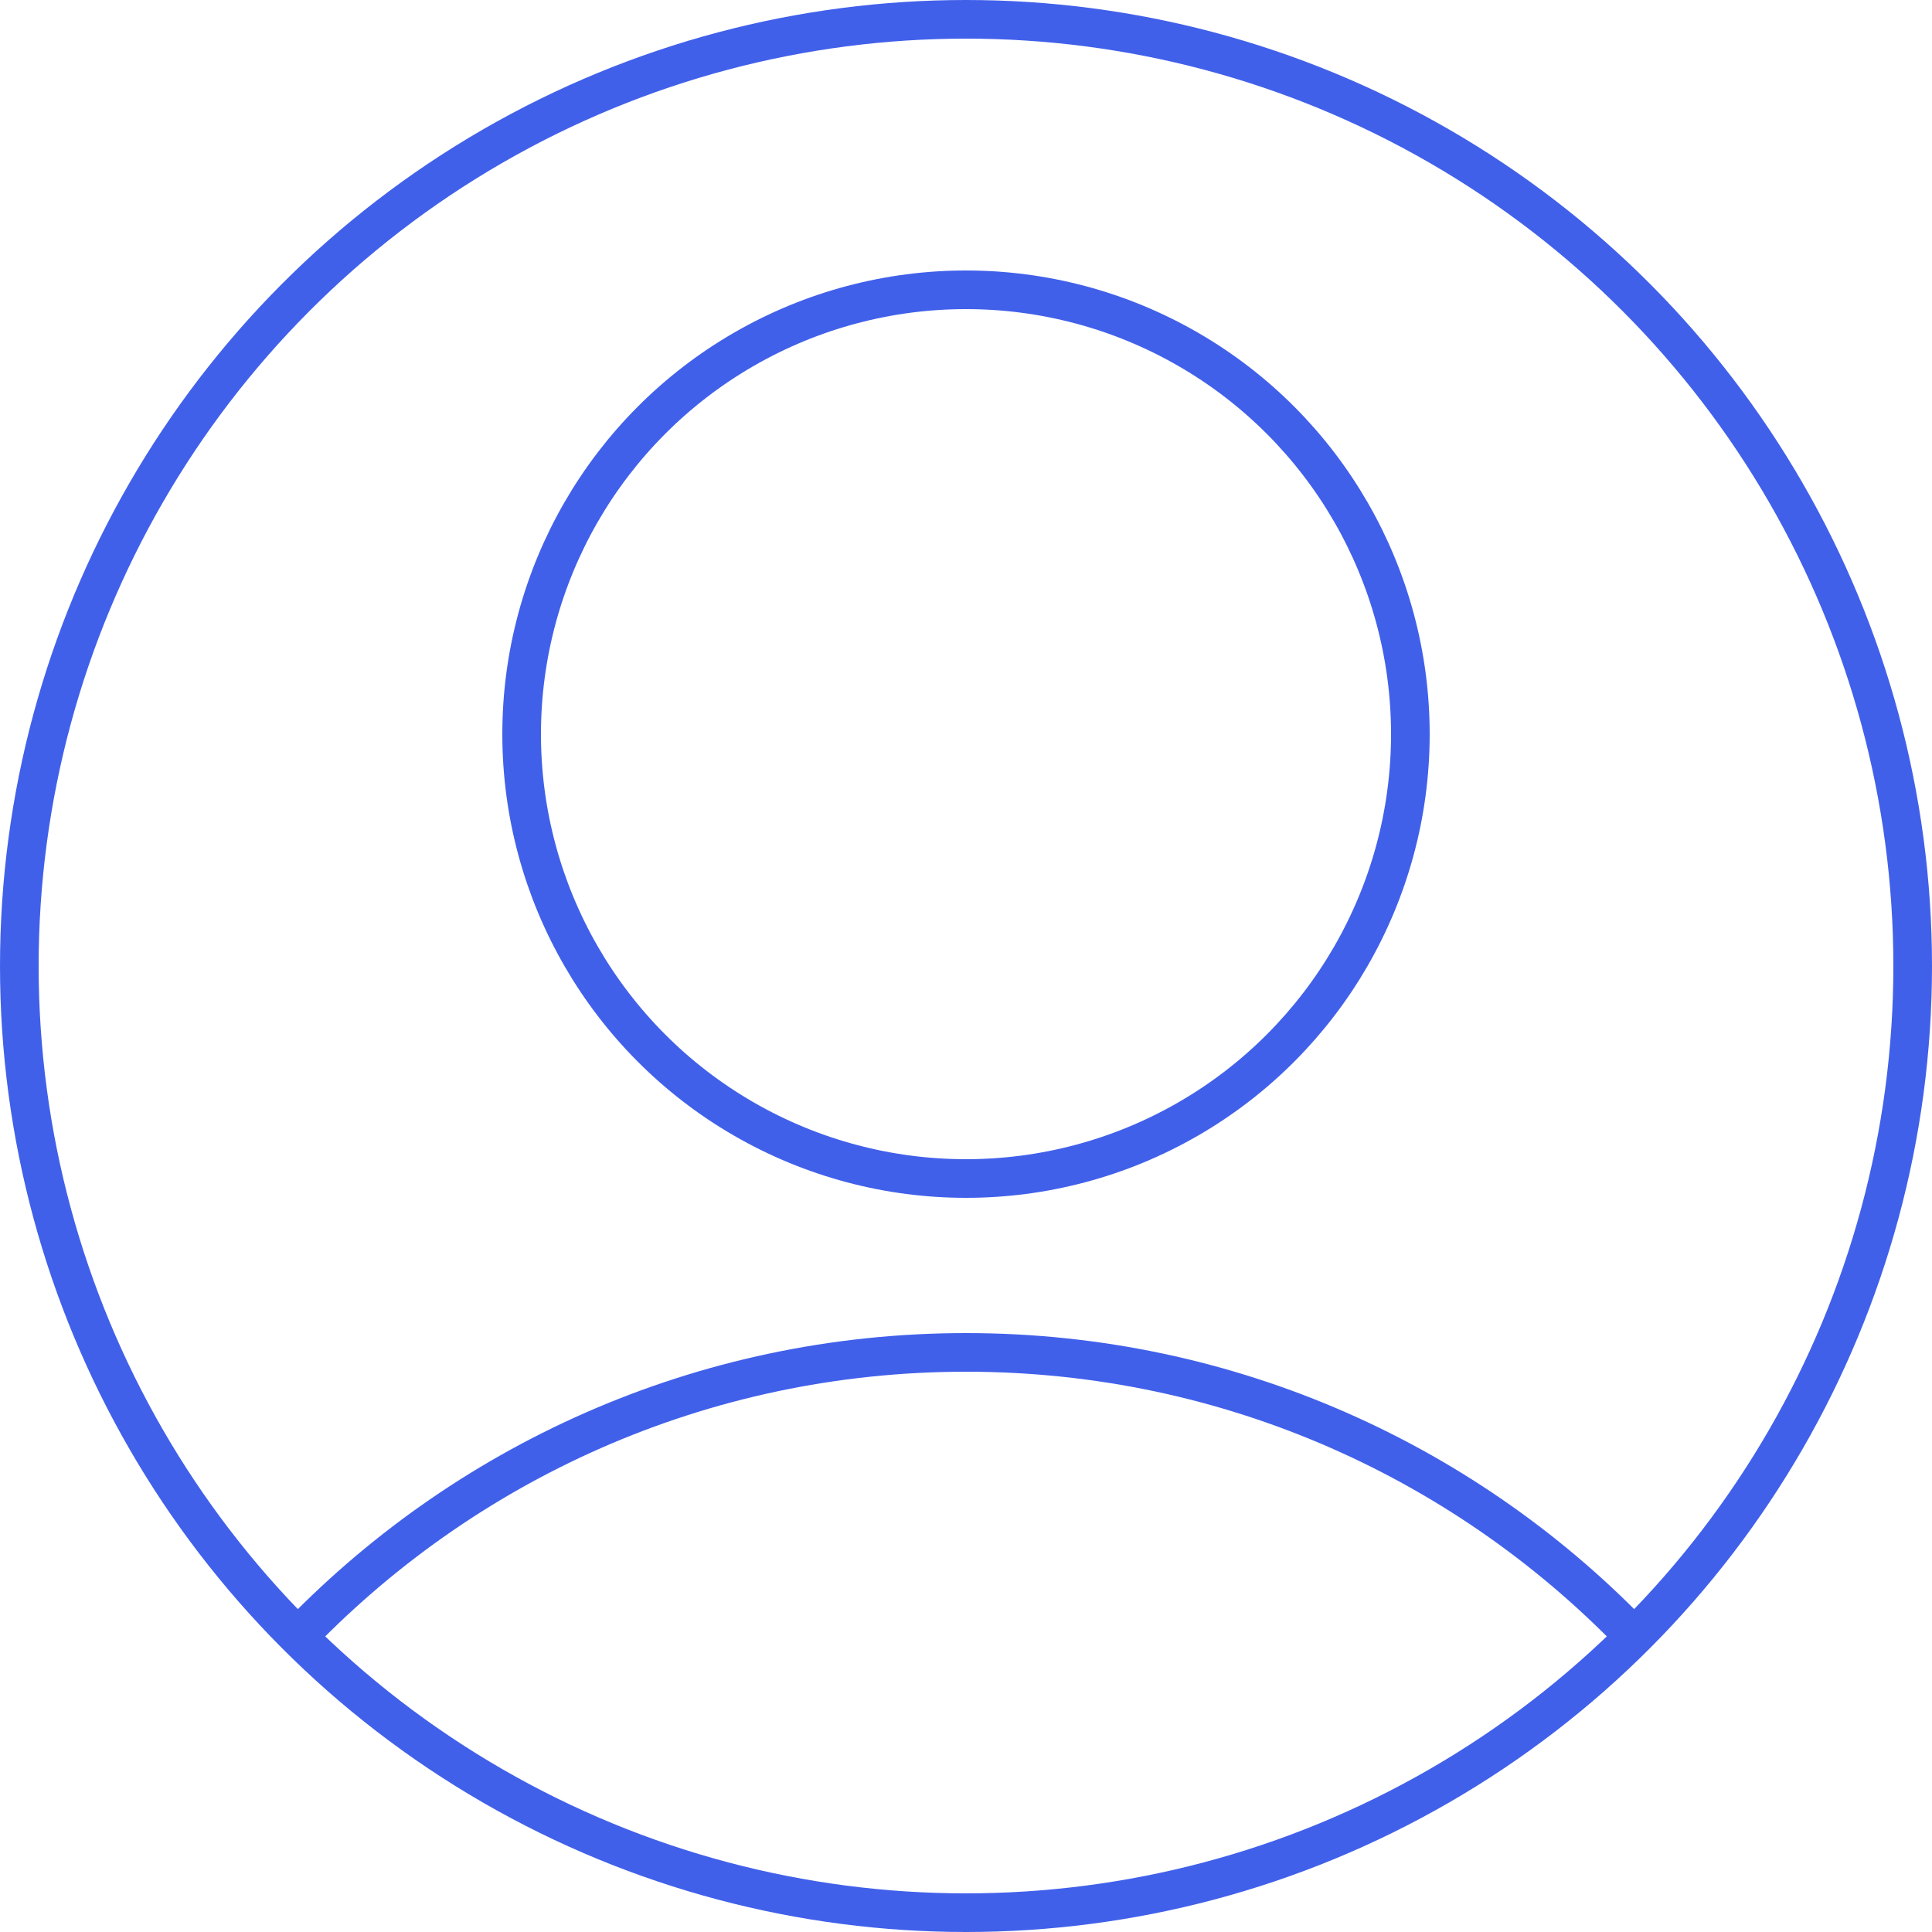 <svg width="50" height="50" viewBox="0 0 50 50" fill="none" xmlns="http://www.w3.org/2000/svg">
<circle cx="25" cy="25" r="24.5" stroke="#4160EA"/>
<circle cx="25" cy="19" r="11.5" stroke="#4160EA"/>
<path d="M7.572 42.5C11.947 37.881 18.137 35 25.001 35C31.864 35 38.055 37.881 42.429 42.5" stroke="#4160EA"/>
</svg>
